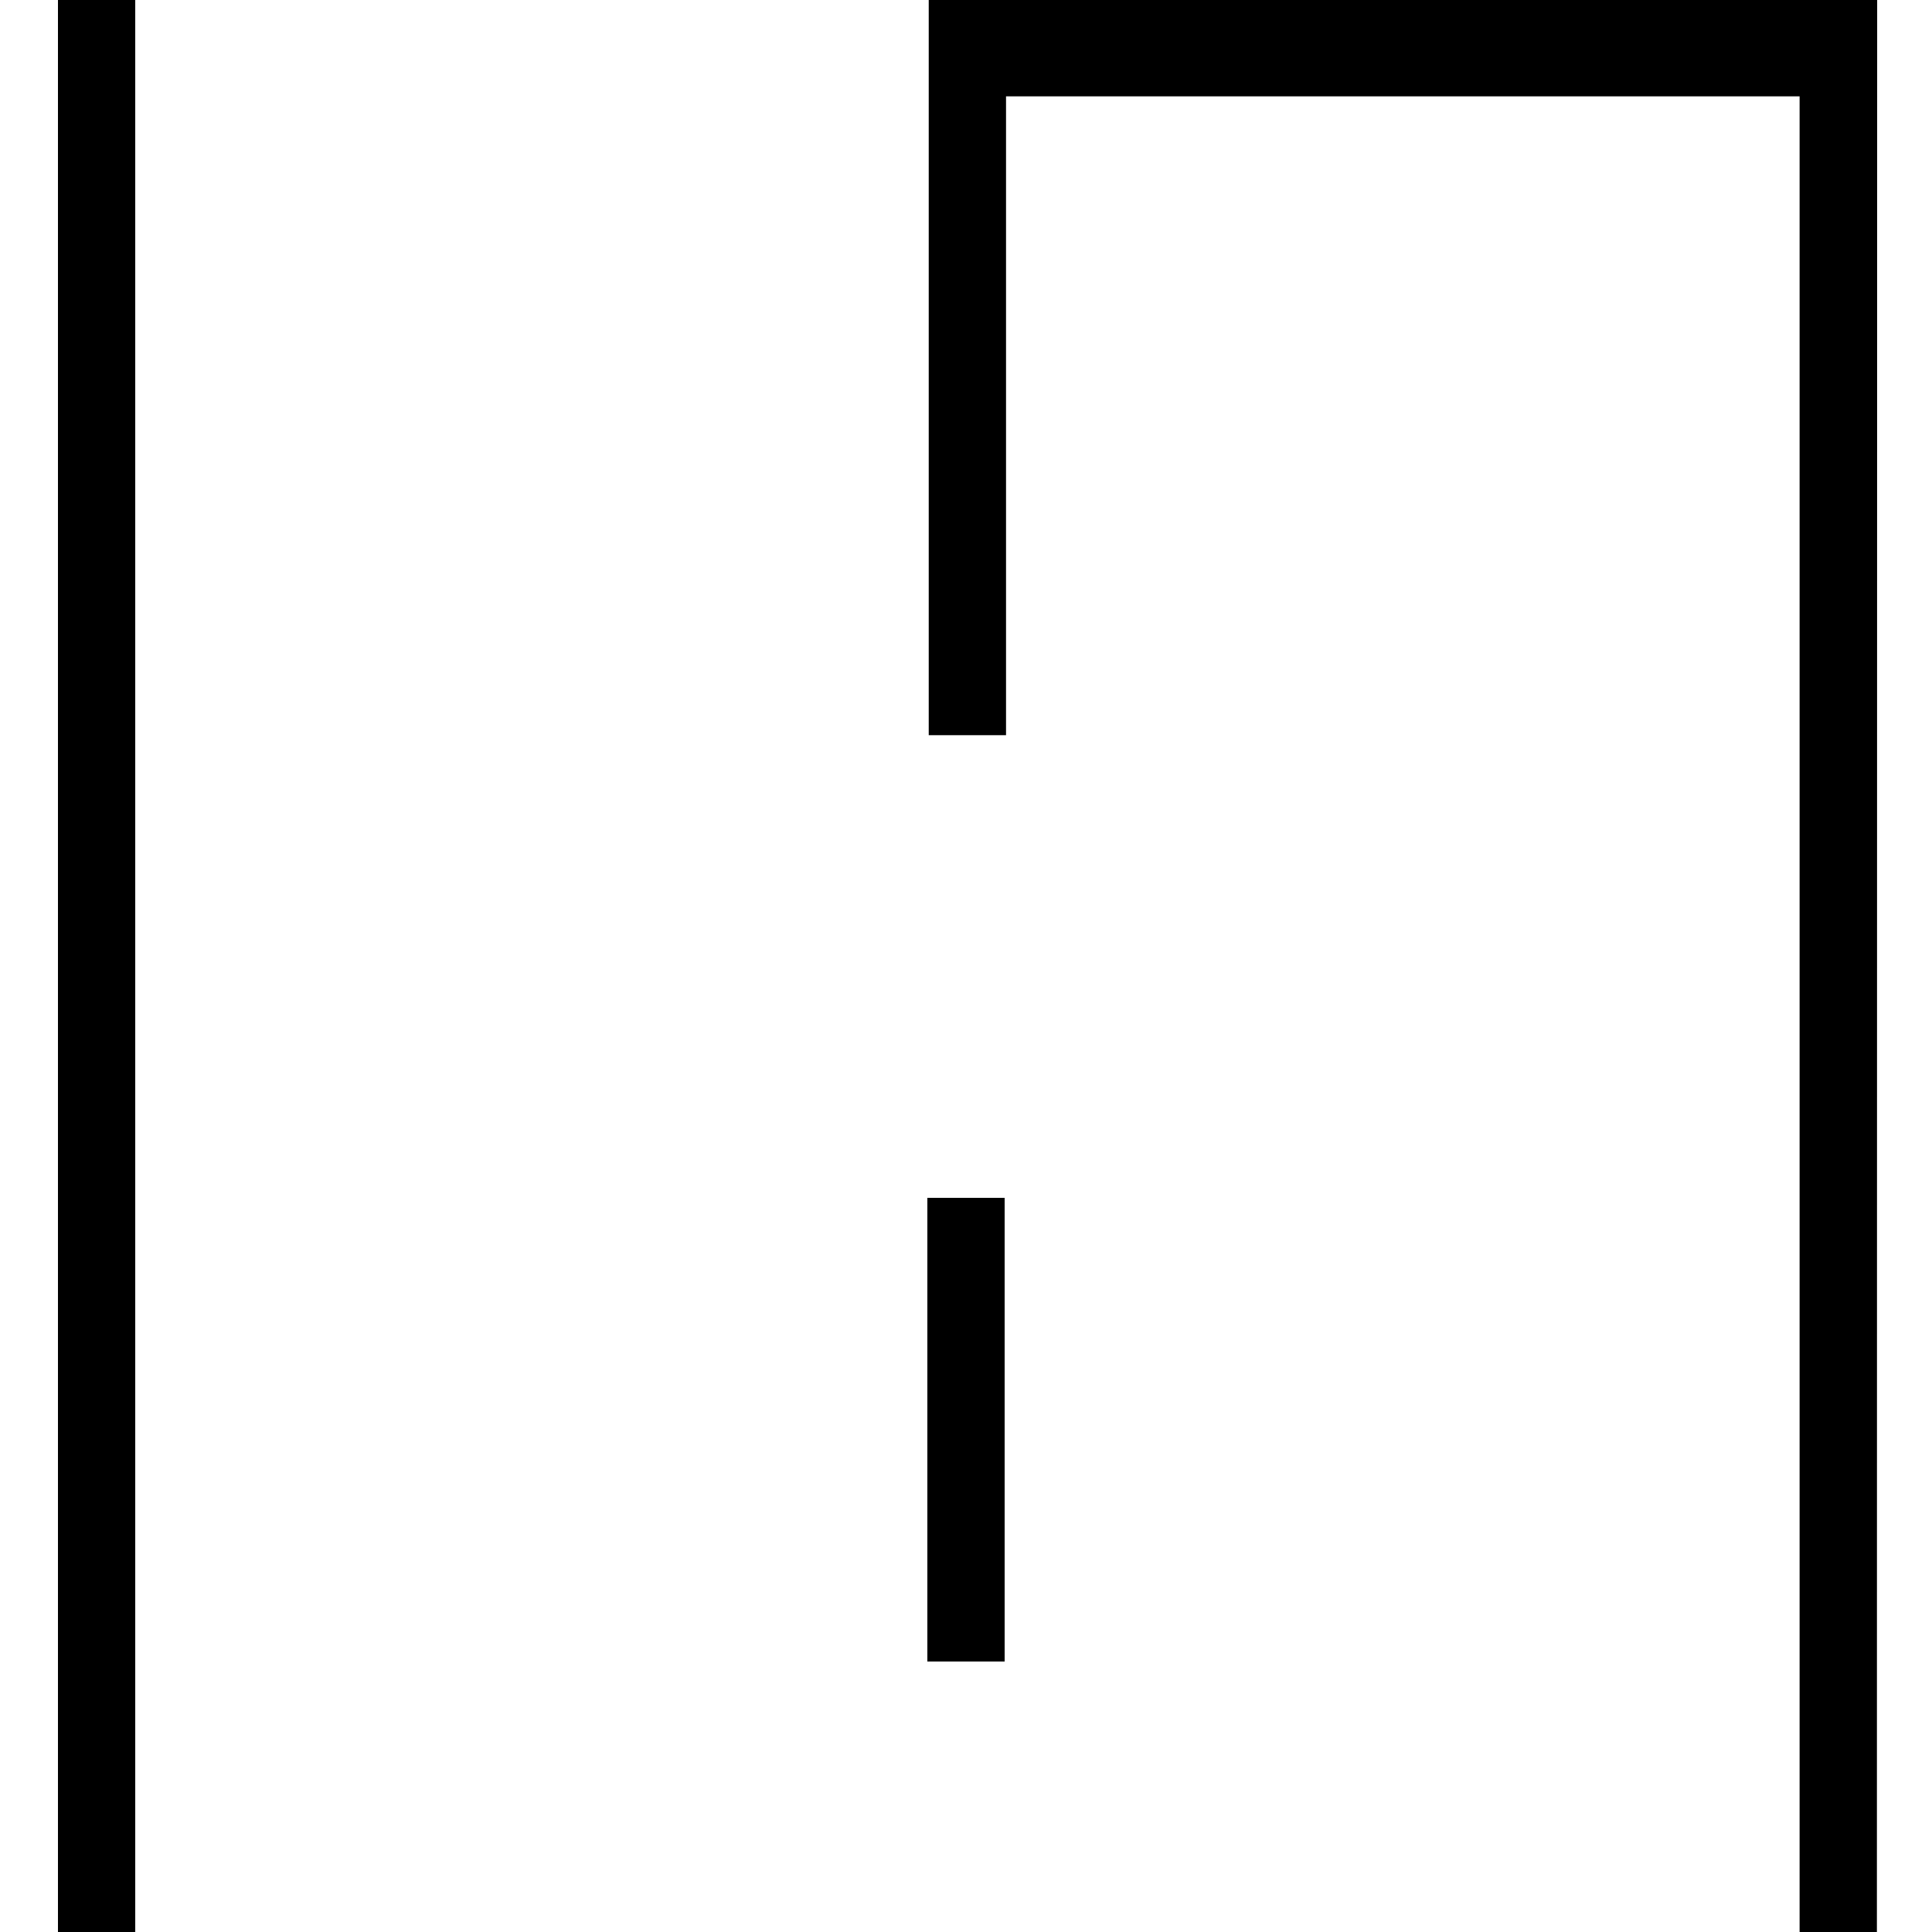 <?xml version="1.0" encoding="UTF-8" standalone="no"?>
<svg xmlns:dc="http://purl.org/dc/elements/1.1/" xmlns:cc="http://creativecommons.org/ns#" xmlns:rdf="http://www.w3.org/1999/02/22-rdf-syntax-ns#" xmlns:svg="http://www.w3.org/2000/svg" xmlns="http://www.w3.org/2000/svg" width="100cm" height="100cm" viewBox="0 0 100 100" version="1.1" id="svg8">
  <defs id="defs2" />
  <path id="path819" d="M 3,0 V 100 H 7 V 0 Z" />
  <path id="path821" d="M 48.071,0 V 38.054 H 52.072 V 4.987 H 93.147 V 100.169 H 97.148 L 97.162,0 Z" />
  <path id="path4607" d="M 48,86 H 52 V 62 H 48 Z" />
</svg>
